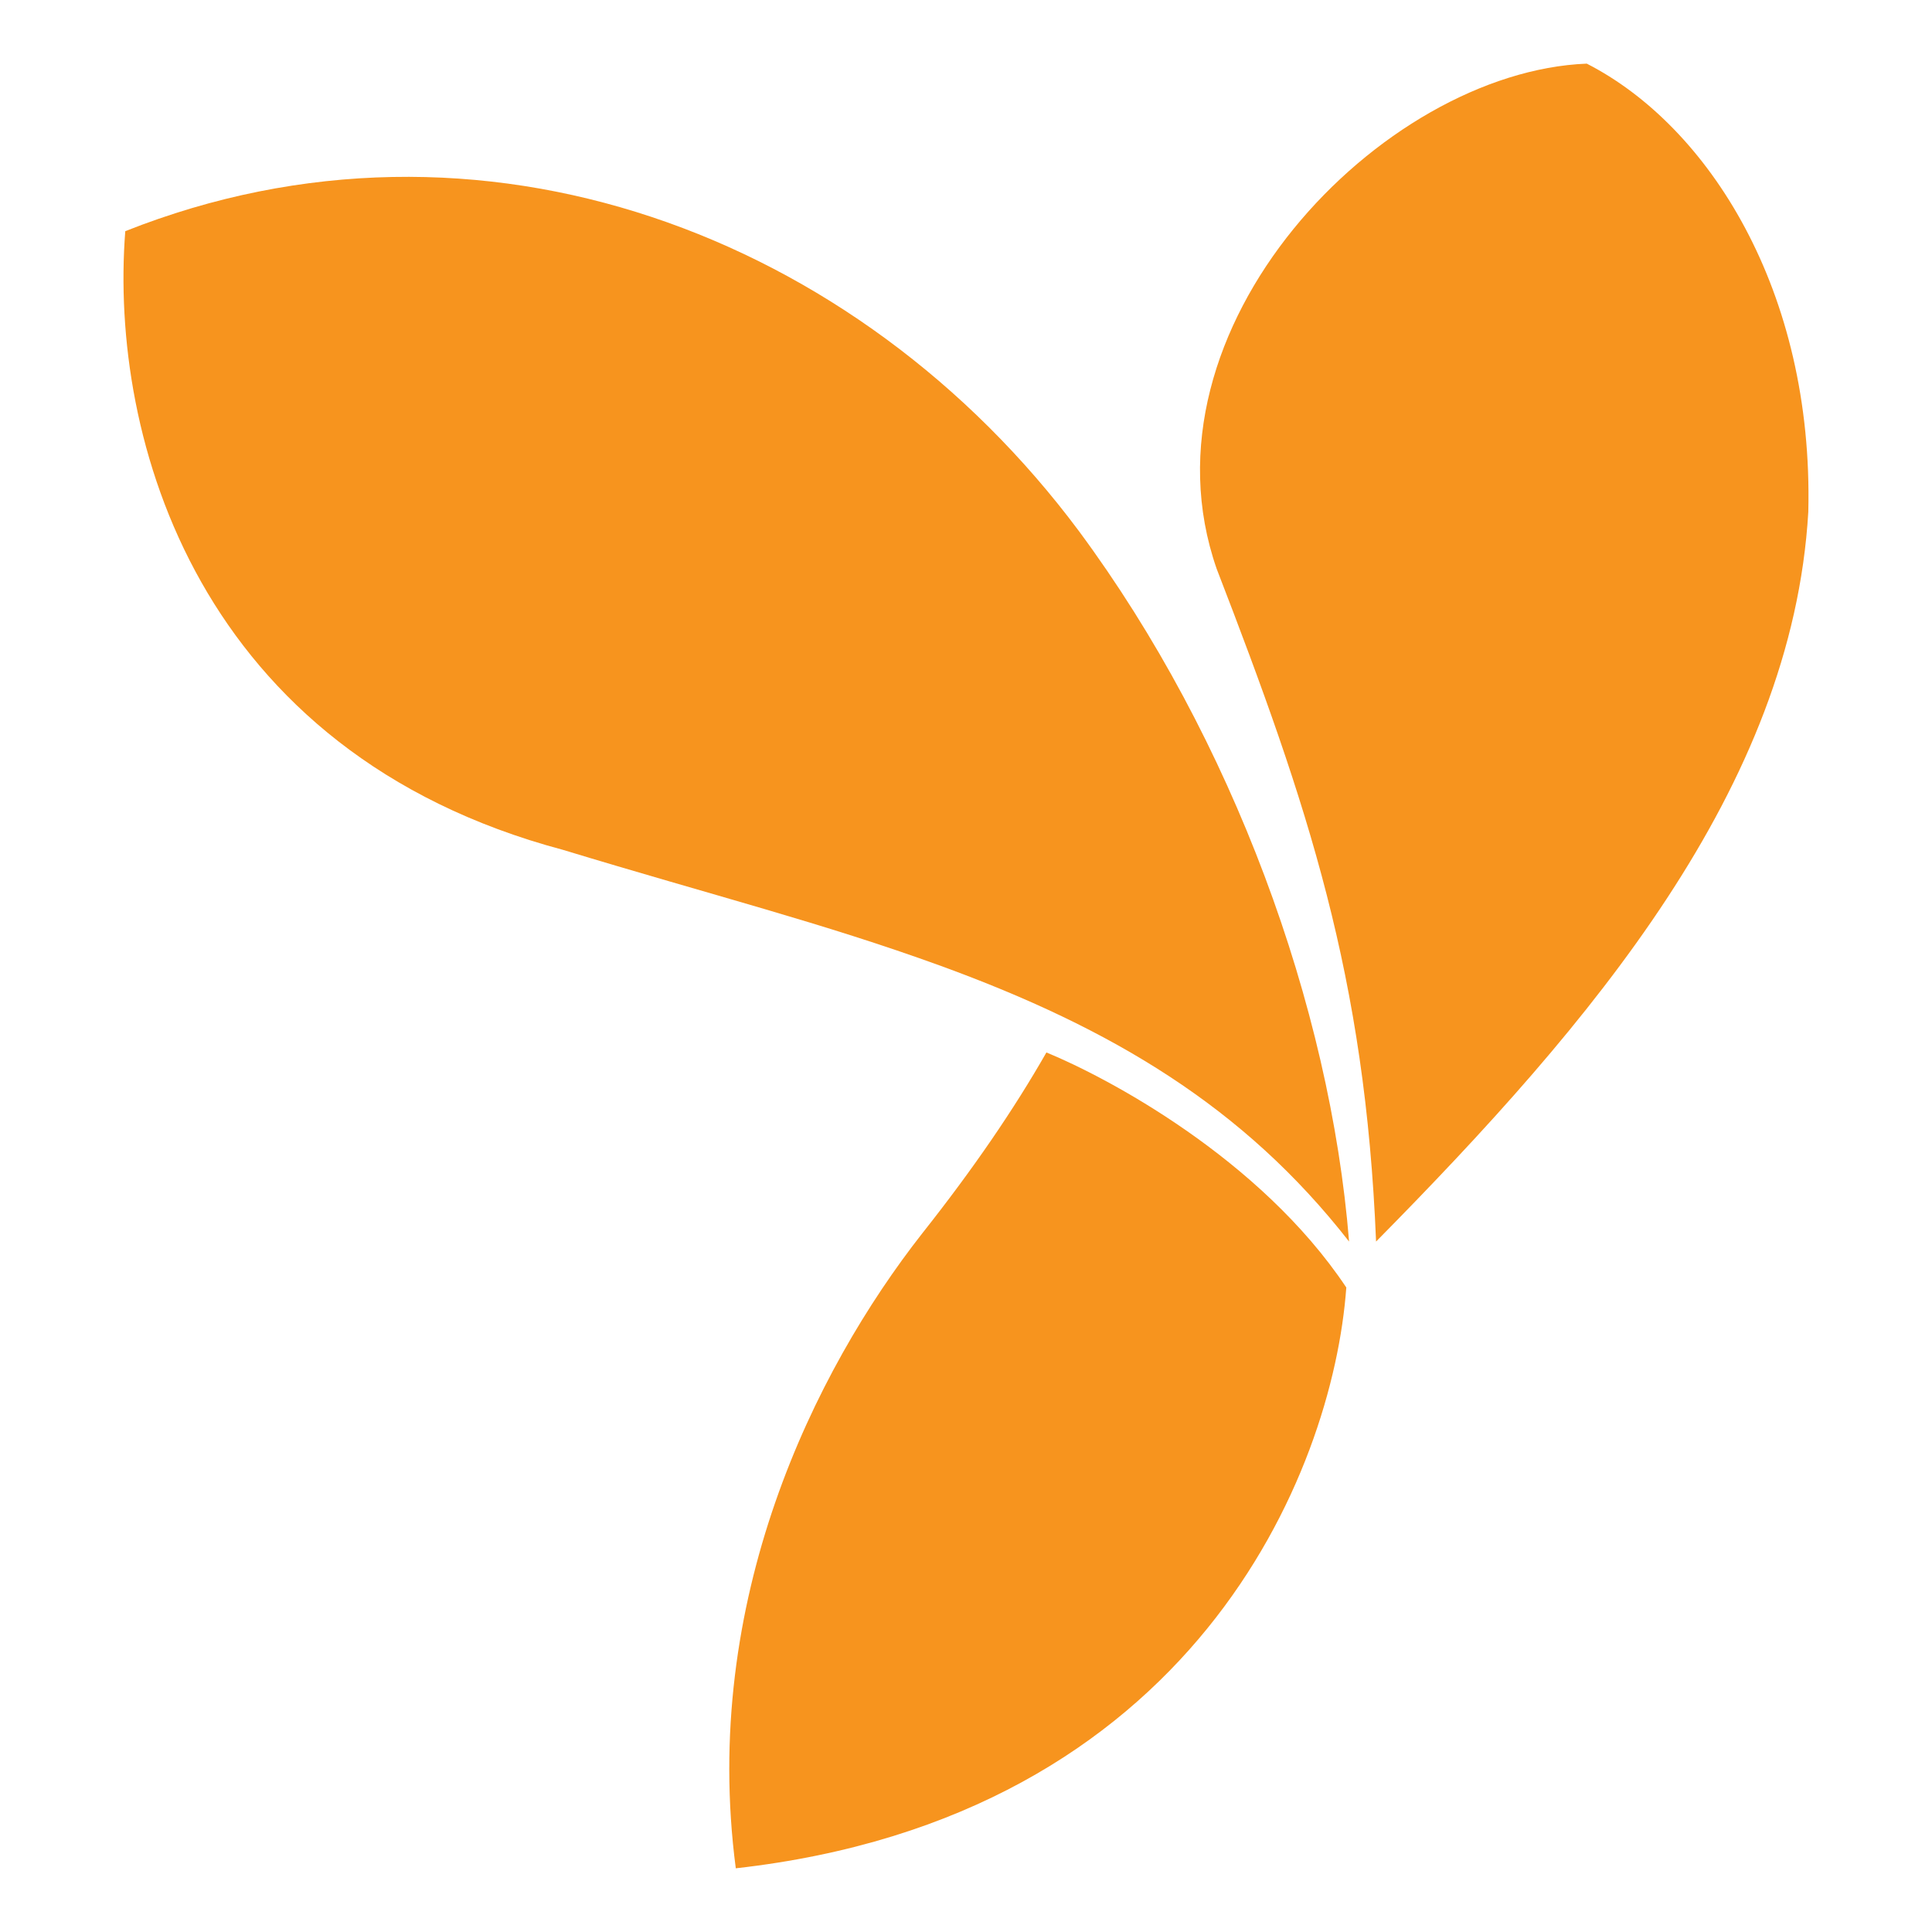 <svg xmlns="http://www.w3.org/2000/svg" xmlns:xlink="http://www.w3.org/1999/xlink" xmlns:a="http://ns.adobe.com/AdobeSVGViewerExtensions/3.0/" x="0px" y="0px" width="32px" height="32px" viewBox="0 0 32 32" enable-background="new 0 0 32 32" xml:space="preserve">
<g>
    <path fill="#F7941E" d="M20.152,9.422c-1.387-3.982,2.73-8.233,6.13-8.368c2.014,1.029,3.759,3.759,3.669,7.428        c-0.268,4.564-3.58,8.457-7.159,12.082C22.613,16.179,21.674,13.36,20.152,9.422L20.152,9.422z"></path>
    <path fill="#F7941E" d="M12.187,30.945c-0.582-4.43,1.298-8.233,3.087-10.515c0.85-1.074,1.521-2.058,2.058-2.998      c0.984,0.403,3.535,1.745,4.967,3.893C22.076,24.412,19.75,30.095,12.187,30.945L12.187,30.945z"></path>
    <path fill="#F7941E" d="M9.324,14.076C3.283,12.465,1.806,7.274,2.075,3.829C7.937,1.502,14.201,3.874,17.87,8.796     c2.551,3.445,4.161,7.875,4.475,11.768C20.6,18.327,18.407,17.029,15.588,16C13.619,15.284,11.829,14.837,9.324,14.076      L9.324,14.076z"></path>
</g>
</svg>